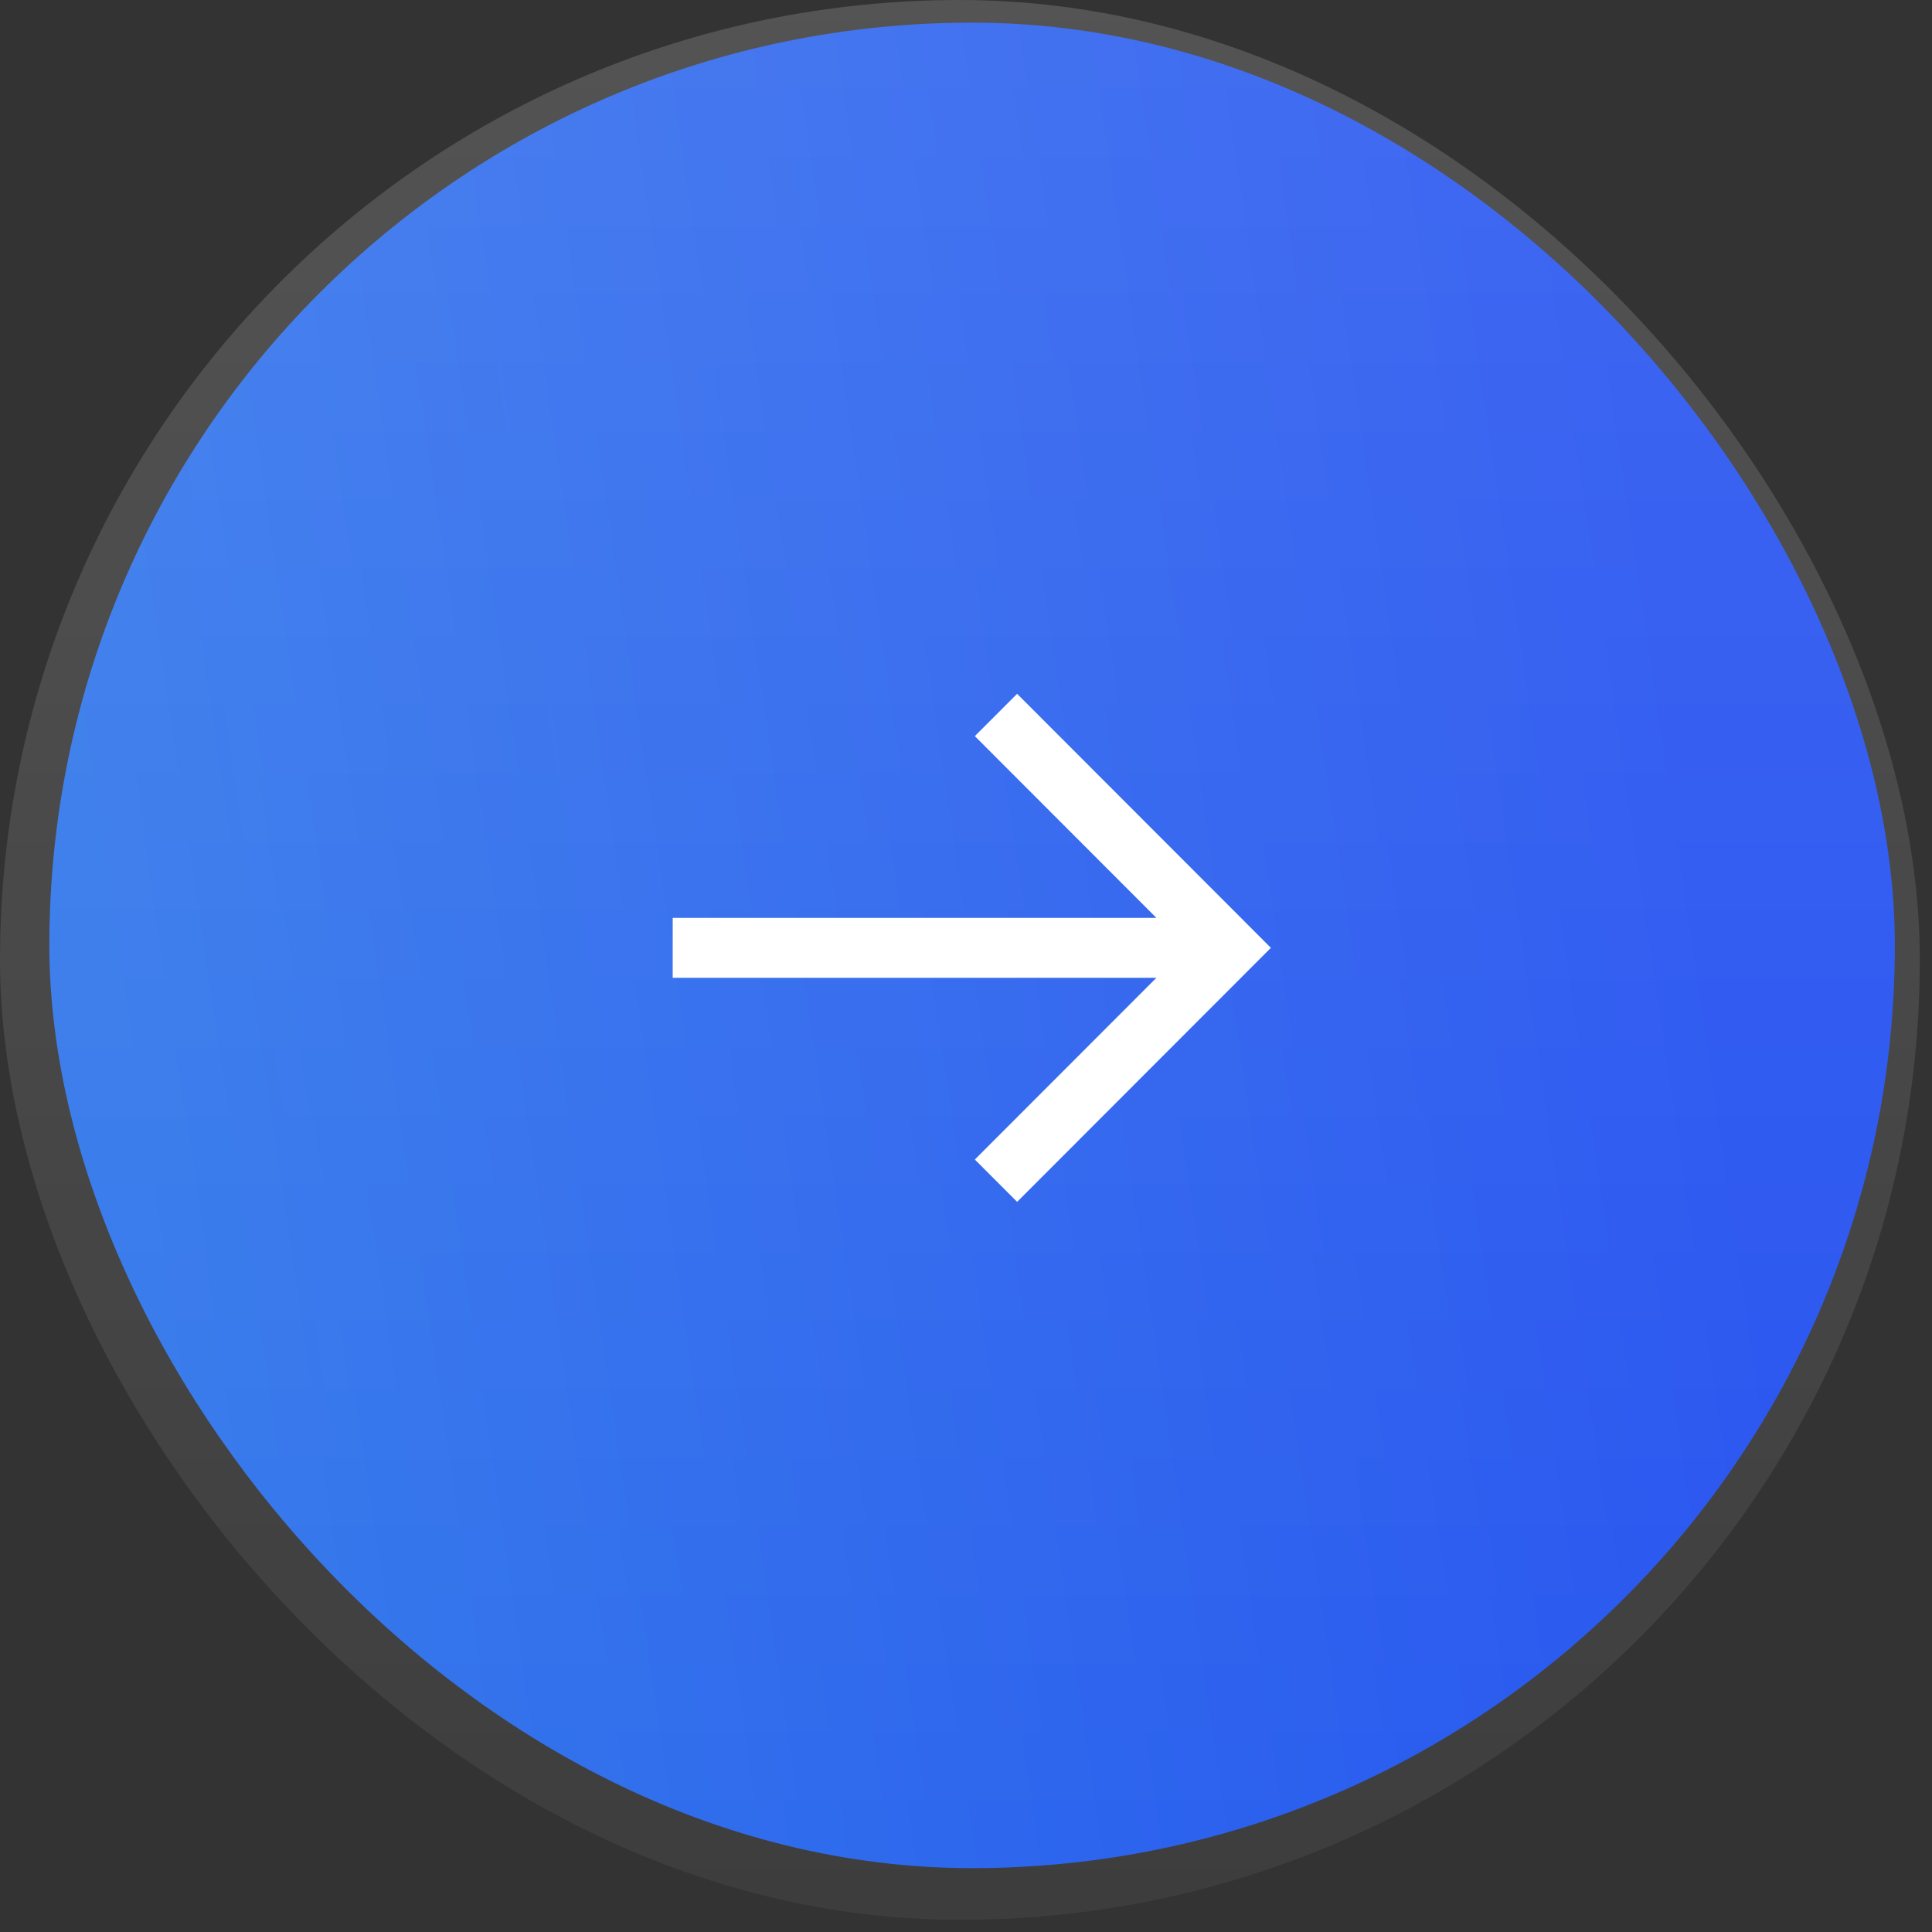 <svg width="52" height="52" viewBox="0 0 52 52" fill="none" xmlns="http://www.w3.org/2000/svg">
<rect x="0" y="0" width="52" height="52" fill="#333333" stroke="none"/>
<rect x="1.328" y="0.609" width="49.672" height="49.672" rx="24.836" fill="url(#paint0_linear_52_393)"/>
<rect width="51.672" height="51.672" rx="25.836" fill="url(#paint1_linear_52_393)"/>
<g clip-path="url(#clip0_52_393)">
<path d="M31.125 24.705L26.238 19.813L27.376 18.674L34.206 25.511L33.637 26.081L27.376 32.348L26.238 31.209L31.125 26.317H18.106V24.705H31.125Z" fill="white"/>
</g>
<defs>
<linearGradient id="paint0_linear_52_393" x1="1.328" y1="50.281" x2="57.107" y2="42.065" gradientUnits="userSpaceOnUse">
<stop offset="0.087" stop-color="#2870EA"/>
<stop offset="0.85" stop-color="#1B4AEF"/>
</linearGradient>
<linearGradient id="paint1_linear_52_393" x1="25.836" y1="0" x2="25.836" y2="51.672" gradientUnits="userSpaceOnUse">
<stop stop-color="white" stop-opacity="0.16"/>
<stop offset="1" stop-color="white" stop-opacity="0.05"/>
</linearGradient>
<clipPath id="clip0_52_393">
<rect width="16.125" height="16.922" fill="white" transform="translate(18.094 17.453)"/>
</clipPath>
</defs>
</svg>
